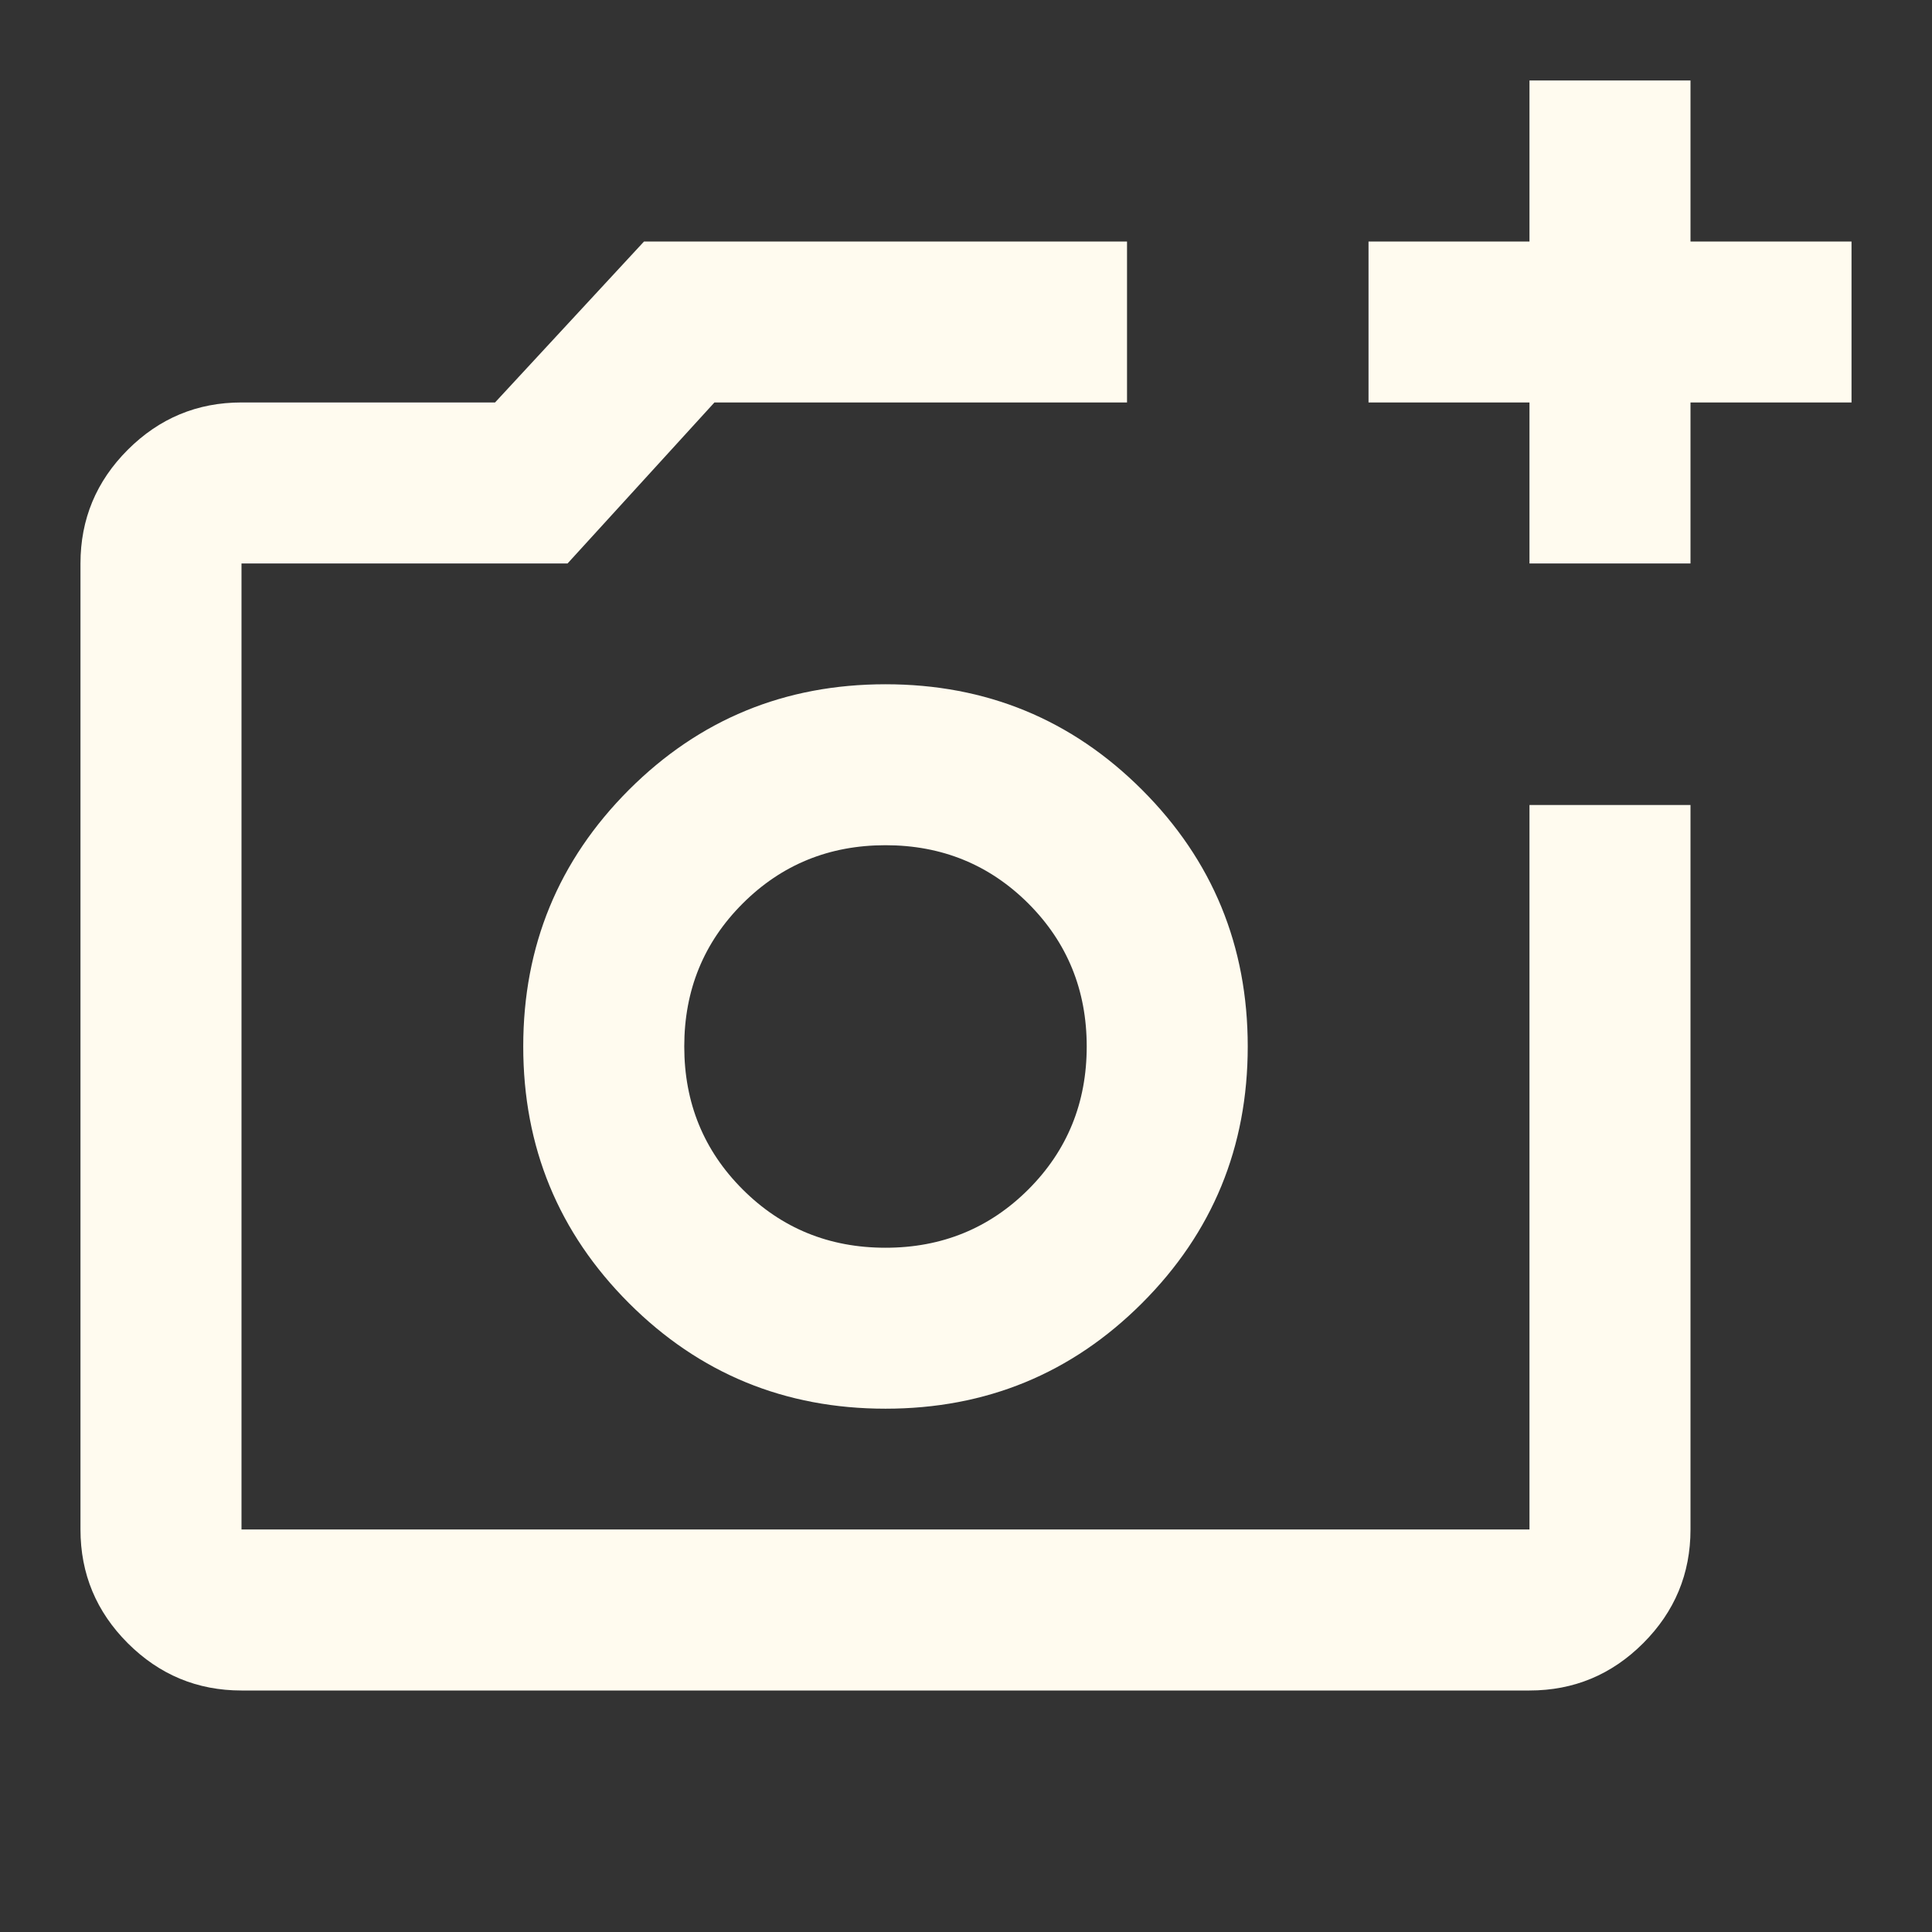 <svg width="29" height="29" viewBox="0 0 29 29" fill="none" xmlns="http://www.w3.org/2000/svg">
<rect x="0" y="0" width="29" height="29" fill="#333333" stroke="none"/>
<mask id="mask0_126_1856" style="mask-type:alpha" maskUnits="userSpaceOnUse" x="0" y="0" width="29" height="29">
<rect width="29" height="29" fill="#FFFBEF"/>
</mask>
<g mask="url(#mask0_126_1856)">
<path d="M3.625 25.375C2.96 25.375 2.392 25.138 1.918 24.665C1.445 24.192 1.208 23.623 1.208 22.958V8.458C1.208 7.793 1.445 7.224 1.918 6.751C2.392 6.278 2.96 6.041 3.625 6.041H7.431L9.667 3.625H16.917V6.041H10.724L8.519 8.458H3.625V22.958H22.958V12.083H25.375V22.958C25.375 23.623 25.138 24.192 24.665 24.665C24.192 25.138 23.623 25.375 22.958 25.375H3.625ZM22.958 8.458V6.041H20.542V3.625H22.958V1.208H25.375V3.625H27.792V6.041H25.375V8.458H22.958ZM13.292 21.145C14.802 21.145 16.086 20.617 17.143 19.56C18.201 18.502 18.729 17.218 18.729 15.708C18.729 14.198 18.201 12.914 17.143 11.856C16.086 10.799 14.802 10.271 13.292 10.271C11.781 10.271 10.497 10.799 9.44 11.856C8.383 12.914 7.854 14.198 7.854 15.708C7.854 17.218 8.383 18.502 9.44 19.56C10.497 20.617 11.781 21.145 13.292 21.145ZM13.292 18.729C12.446 18.729 11.731 18.437 11.147 17.853C10.563 17.269 10.271 16.554 10.271 15.708C10.271 14.862 10.563 14.147 11.147 13.563C11.731 12.979 12.446 12.687 13.292 12.687C14.137 12.687 14.852 12.979 15.437 13.563C16.02 14.147 16.312 14.862 16.312 15.708C16.312 16.554 16.02 17.269 15.437 17.853C14.852 18.437 14.137 18.729 13.292 18.729Z" fill="#FFFBEF"/>
</g>
</svg>

